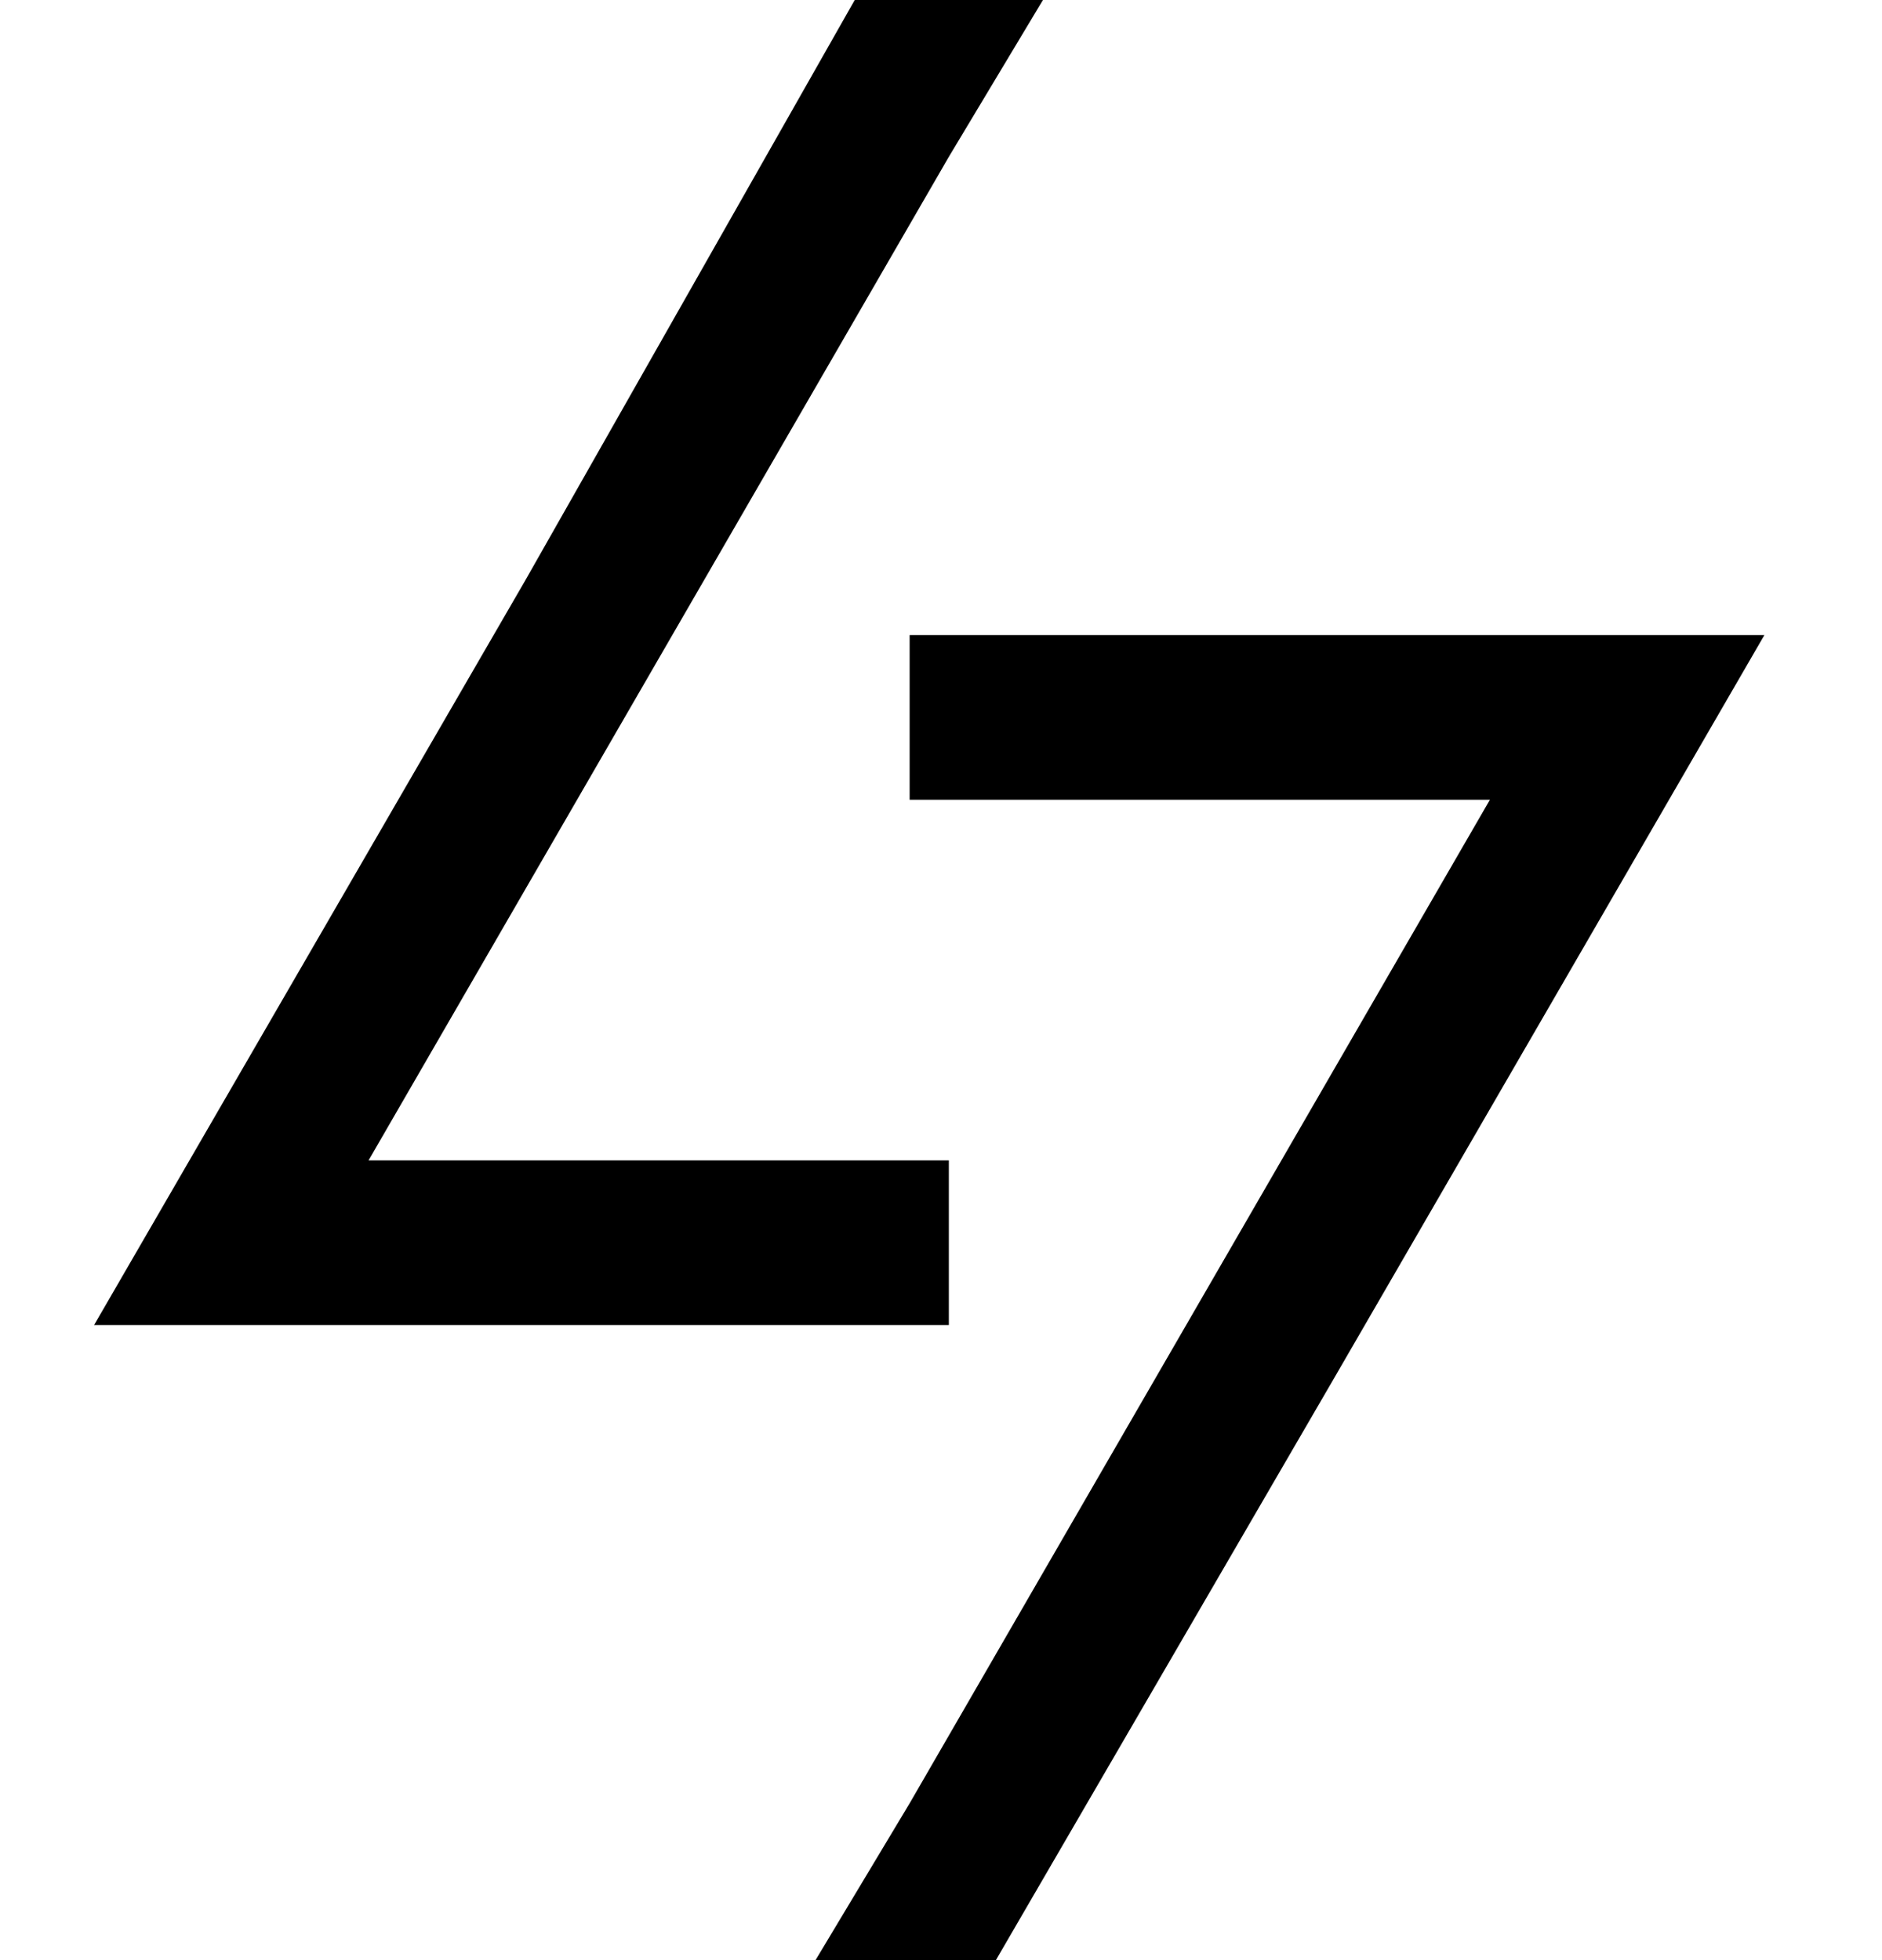 <svg version="1.2" xmlns="http://www.w3.org/2000/svg" viewBox="0 0 24 25" width="24" height="25">
	<title>stafflink-svg</title>
	<style>
		.s0 { fill: #000000 } 
	</style>
	<path id="Layer" fill-rule="evenodd" class="s0" d="m10.9 0l-4.2 7.4-5.5 9.5h10.9v-2.1h-7.4l7.4-12.8 1.2-2zm-0.5 25h2.3l4.3-7.4 5.5-9.5h-10.9v2.1h7.4l-7.4 12.8z"/>
</svg>